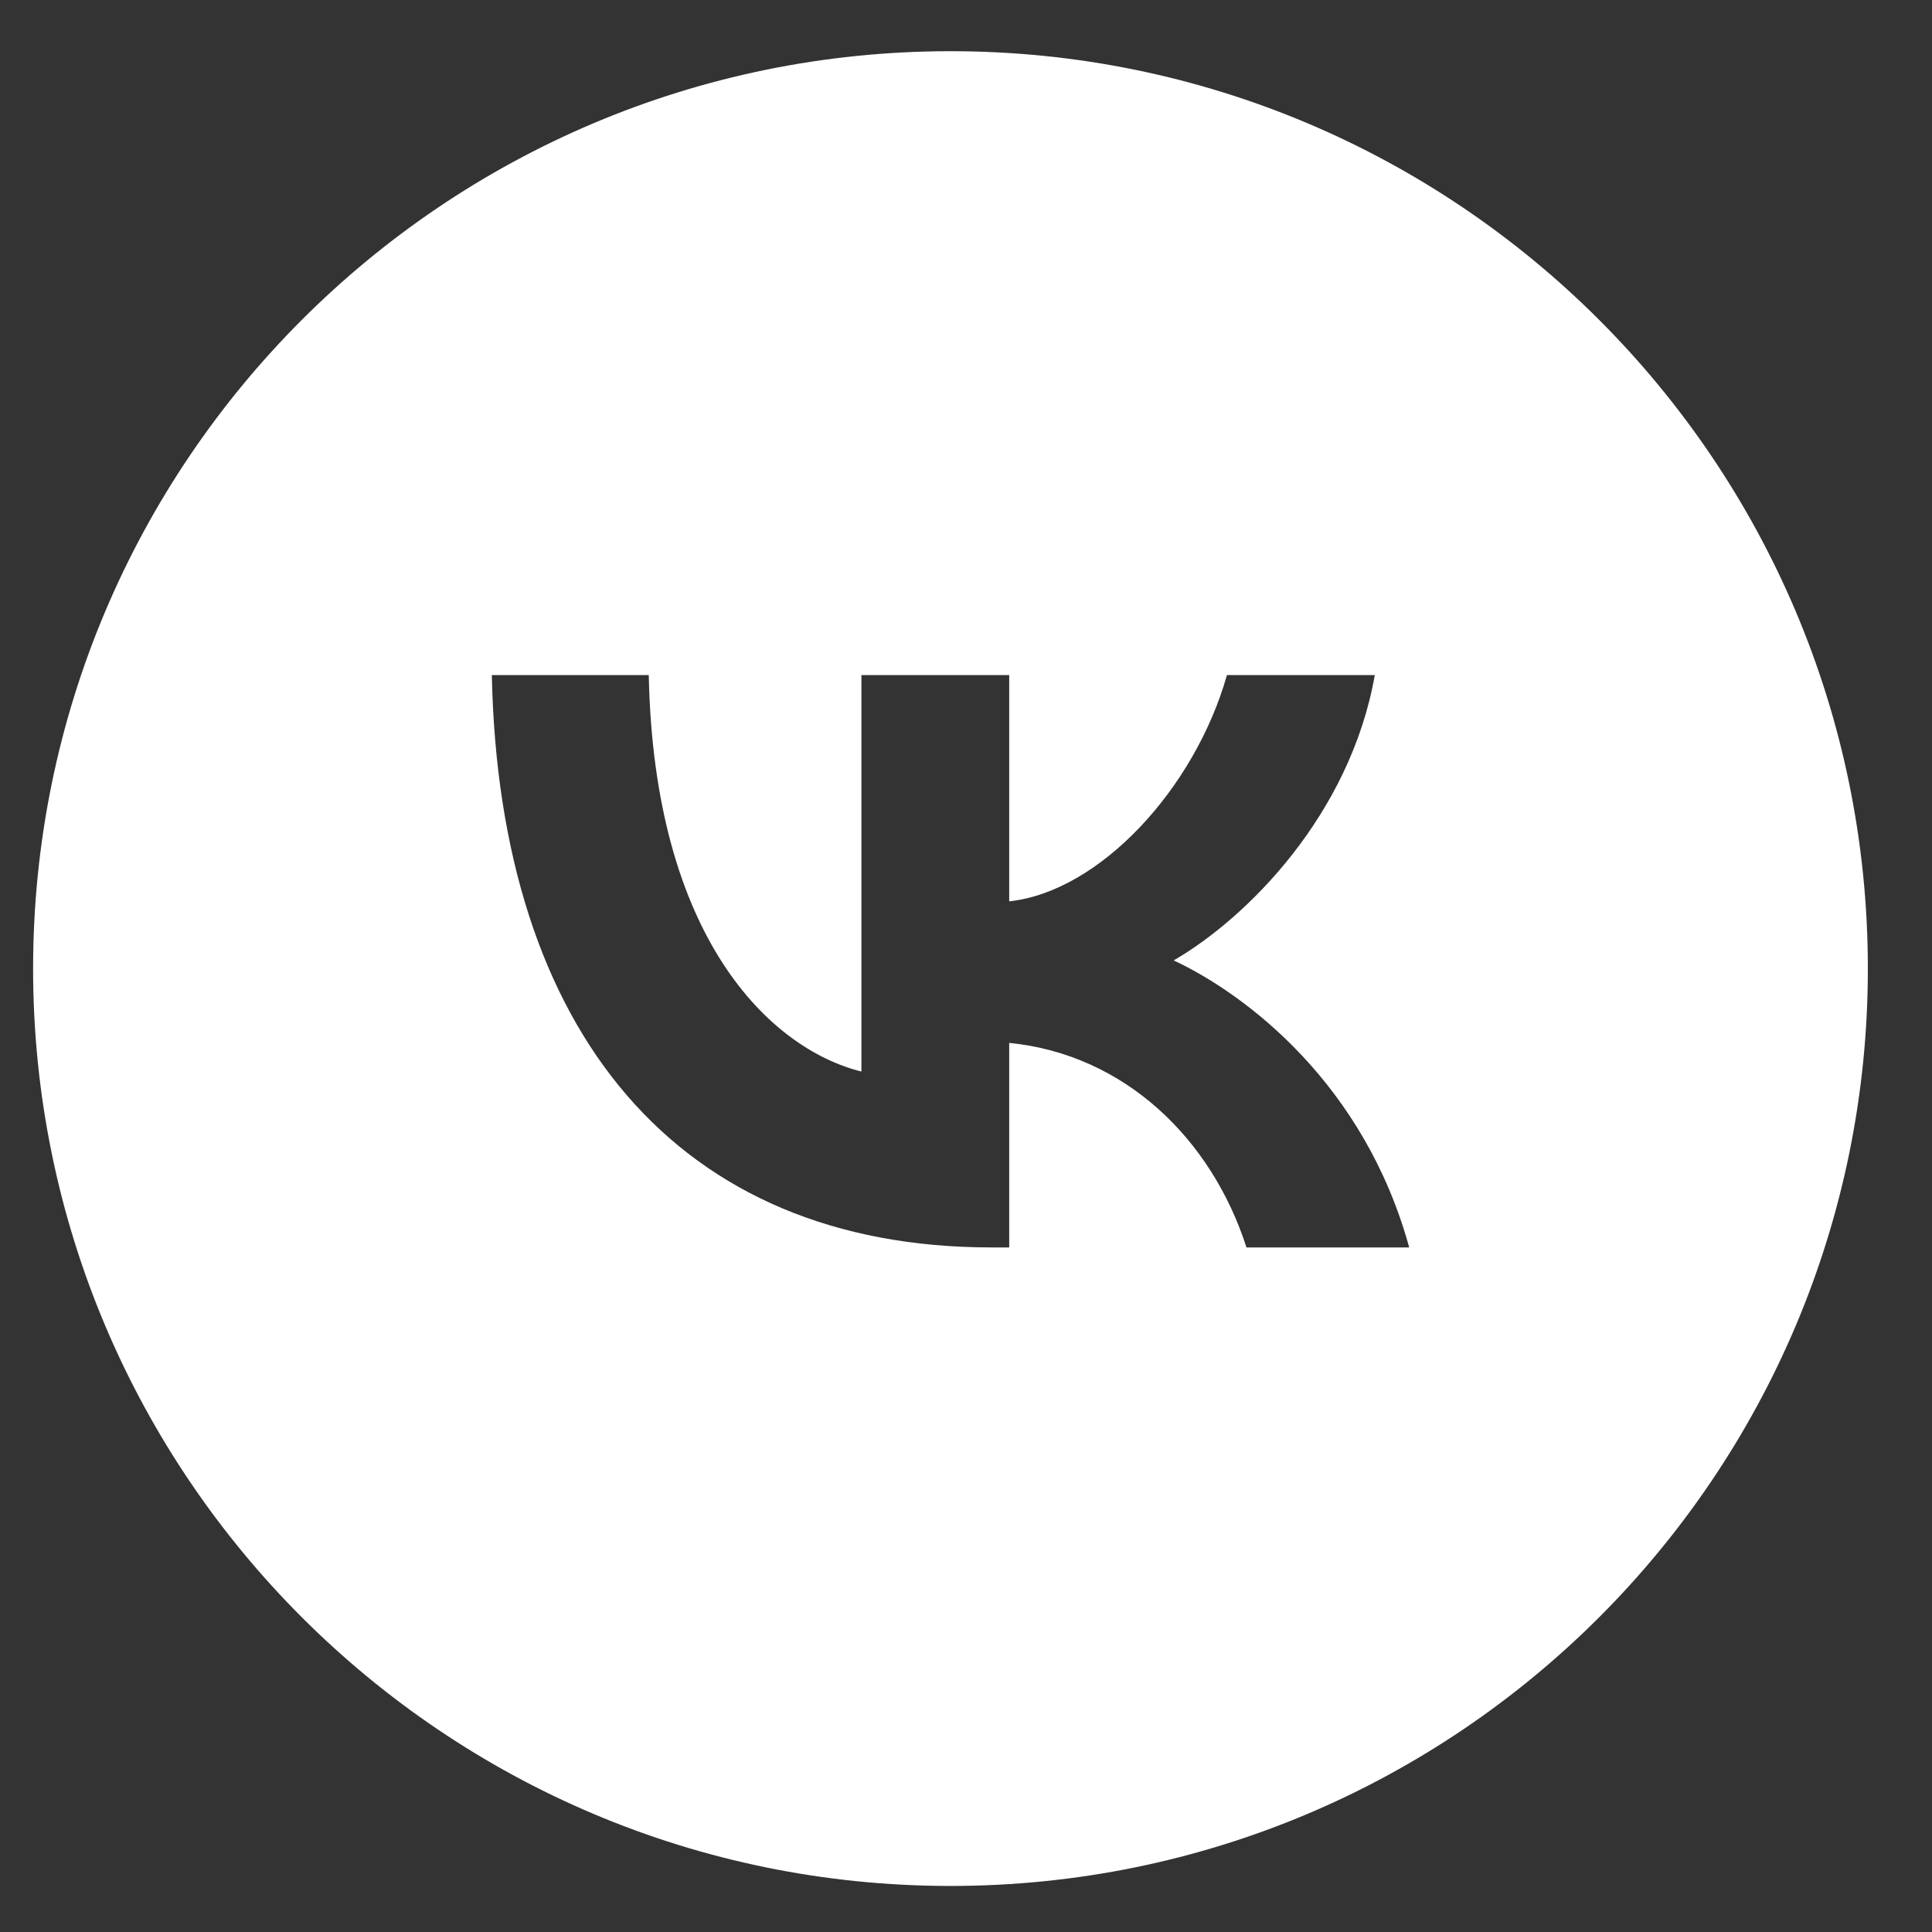 <svg width="30" height="30" viewBox="0 0 30 30" fill="none" xmlns="http://www.w3.org/2000/svg">
<rect x="0" y="0" width="30" height="30" fill="#333333" stroke="none"/>
<path fill-rule="evenodd" clip-rule="evenodd" d="M14.759 29.285C22.627 29.285 29.004 22.907 29.004 15.04C29.004 7.173 22.627 0.795 14.759 0.795C6.892 0.795 0.514 7.173 0.514 15.04C0.514 22.907 6.892 29.285 14.759 29.285ZM7.637 10.482C7.752 16.034 10.528 19.37 15.395 19.37H15.671V16.194C17.46 16.372 18.812 17.68 19.355 19.37H21.882C21.188 16.843 19.364 15.447 18.225 14.913C19.364 14.254 20.965 12.652 21.348 10.482H19.052C18.554 12.243 17.077 13.845 15.671 13.996V10.482H13.376V16.639C11.952 16.283 10.155 14.557 10.074 10.482H7.637Z" fill="white"/>
</svg>
